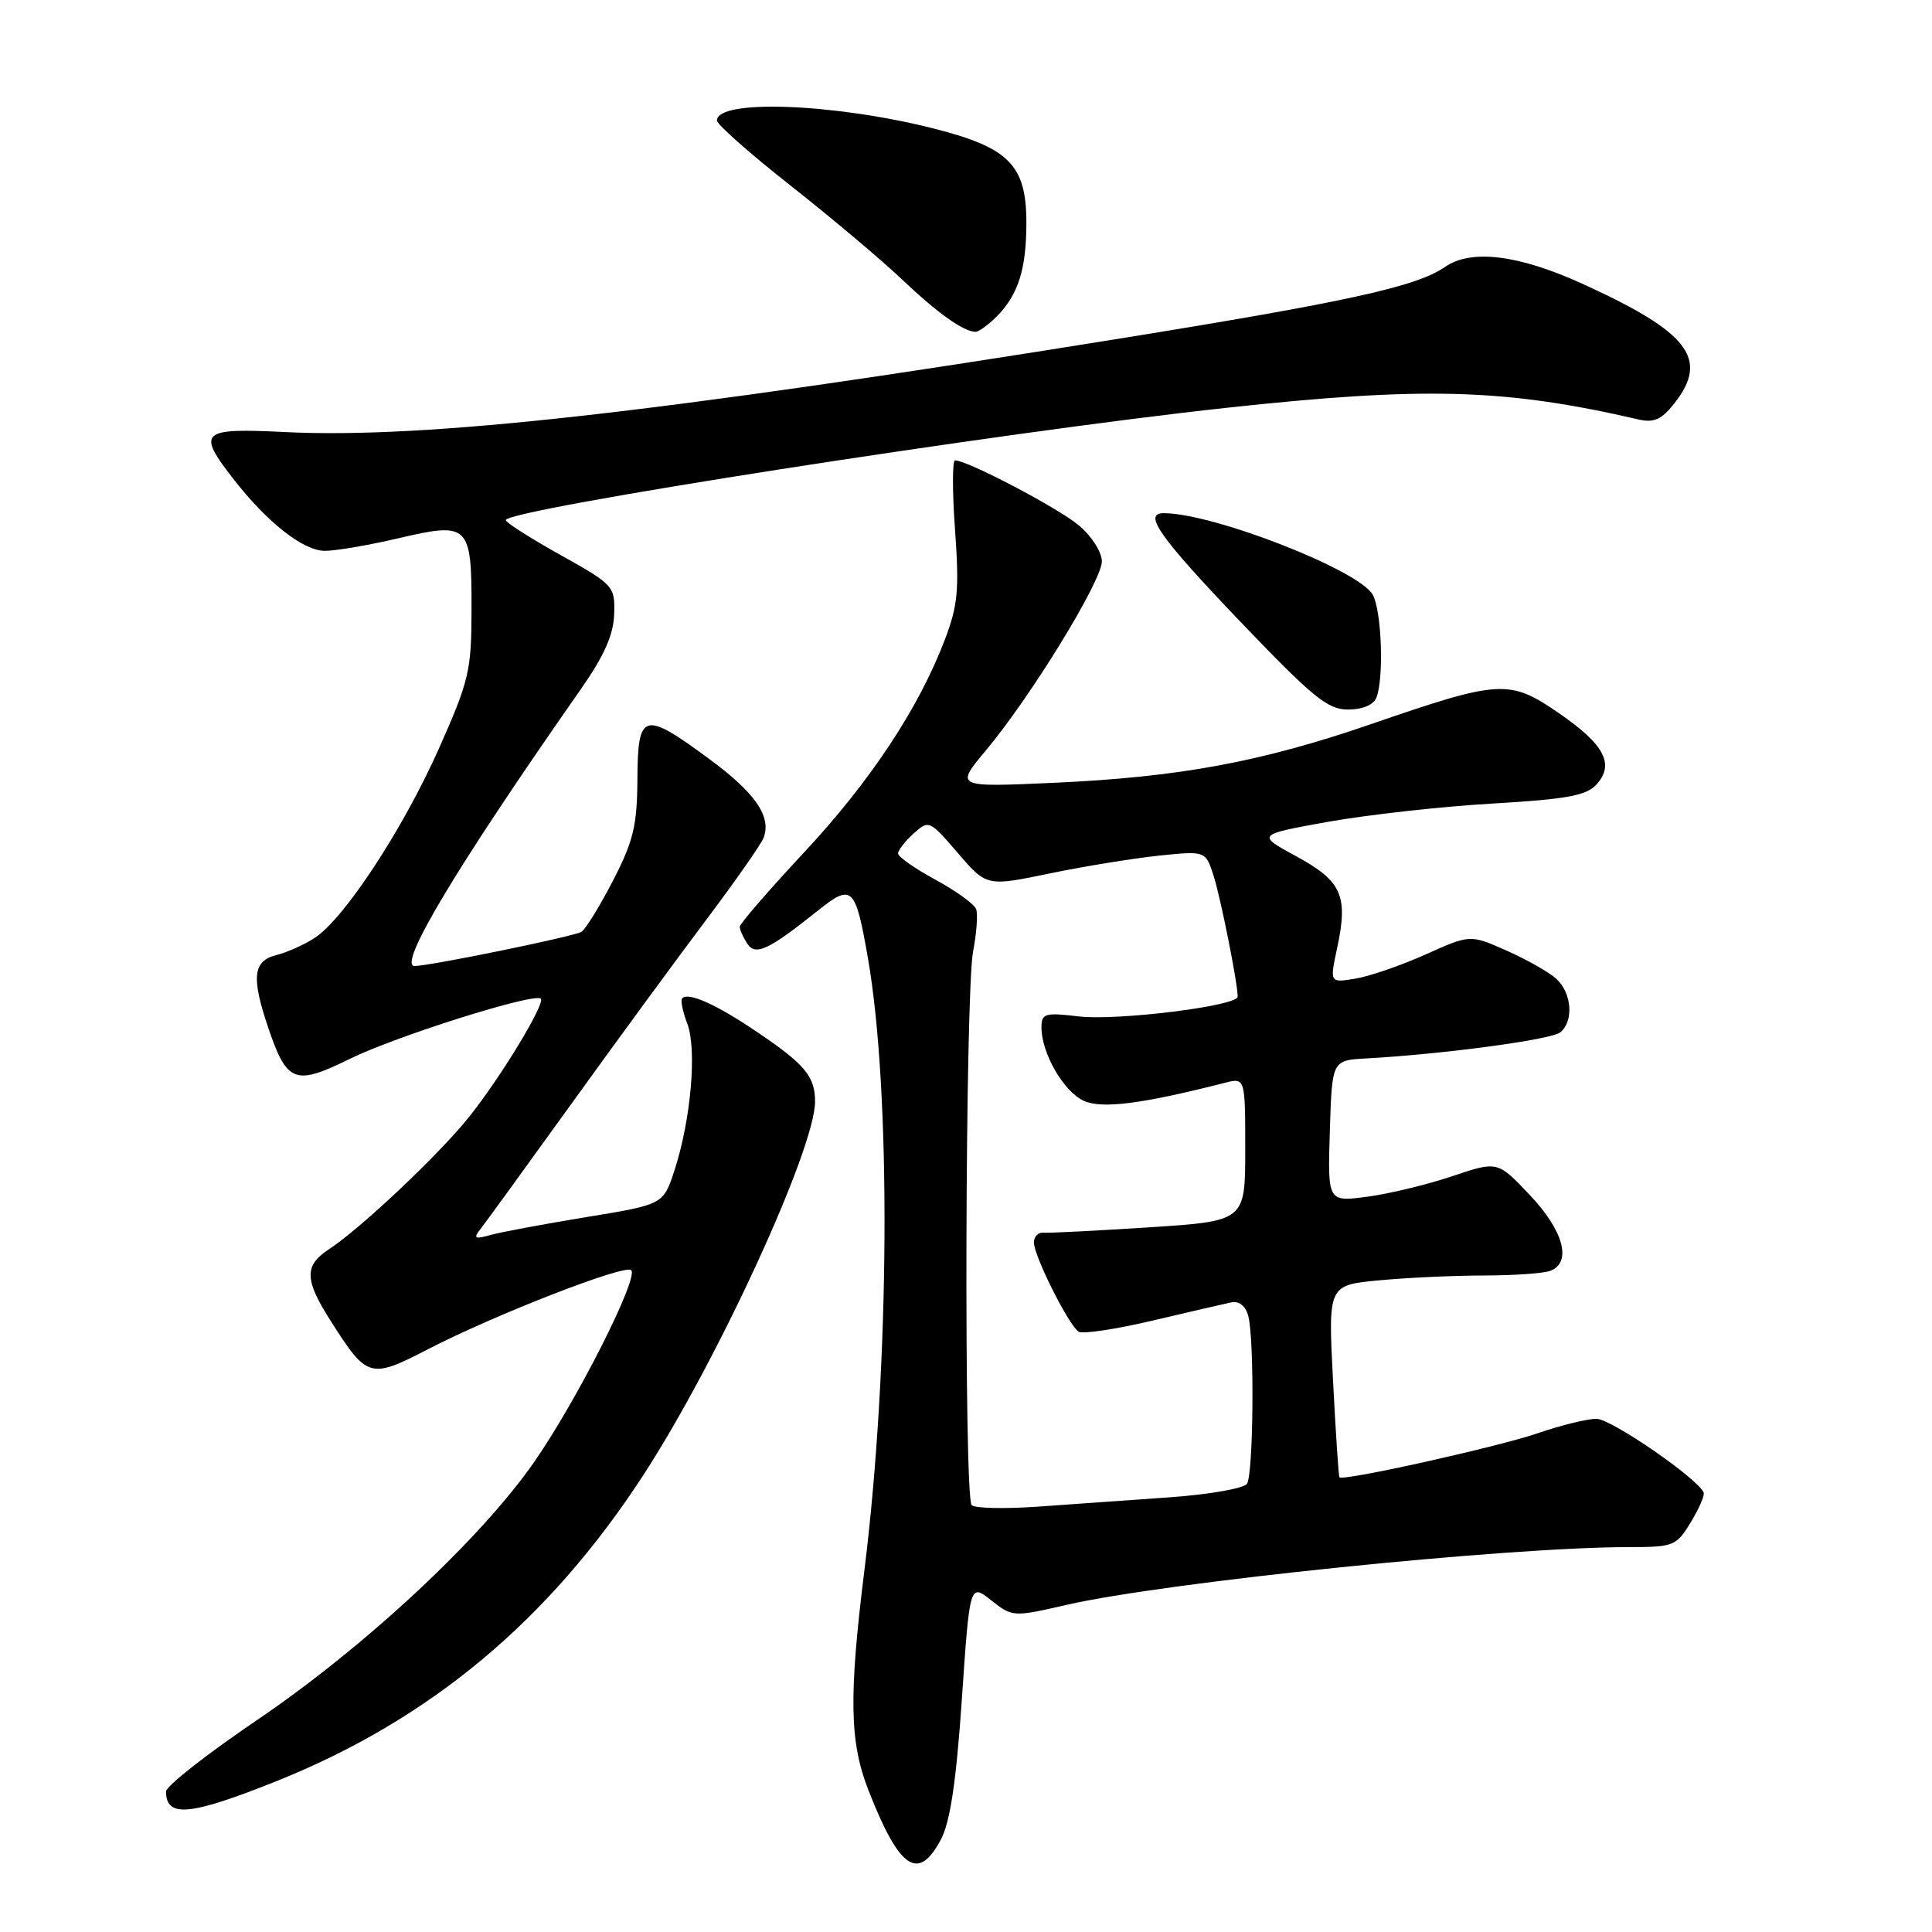 <?xml version="1.0" encoding="UTF-8" standalone="no"?>
<!DOCTYPE svg PUBLIC "-//W3C//DTD SVG 1.1//EN" "http://www.w3.org/Graphics/SVG/1.1/DTD/svg11.dtd" >
<svg xmlns="http://www.w3.org/2000/svg" xmlns:xlink="http://www.w3.org/1999/xlink" version="1.1" viewBox="0 0 256 256">
 <g >
 <path fill="currentColor"
d=" M 124.67 243.75 C 125.90 241.43 126.70 236.12 127.45 225.16 C 128.50 209.81 128.50 209.81 131.34 212.05 C 134.16 214.27 134.25 214.28 141.34 212.65 C 154.58 209.63 199.54 205.01 215.76 205.00 C 221.76 205.00 222.12 204.86 224.01 201.75 C 225.10 199.96 225.88 198.19 225.75 197.80 C 225.11 196.01 213.51 188.00 211.54 188.00 C 210.31 188.00 206.81 188.86 203.76 189.91 C 198.50 191.72 177.90 196.30 177.48 195.75 C 177.37 195.61 176.99 189.83 176.63 182.90 C 175.98 170.29 175.98 170.29 182.74 169.65 C 186.46 169.30 192.73 169.01 196.67 169.01 C 200.61 169.00 204.55 168.73 205.42 168.39 C 208.32 167.28 207.19 163.08 202.72 158.36 C 198.44 153.83 198.44 153.83 192.44 155.85 C 189.14 156.96 184.07 158.19 181.18 158.57 C 175.92 159.27 175.92 159.27 176.21 149.88 C 176.50 140.50 176.50 140.50 181.00 140.25 C 191.20 139.69 205.58 137.76 206.75 136.79 C 208.56 135.29 208.28 131.57 206.21 129.69 C 205.23 128.80 202.26 127.12 199.61 125.95 C 194.80 123.82 194.80 123.82 188.88 126.48 C 185.62 127.94 181.43 129.38 179.57 129.68 C 176.19 130.23 176.19 130.23 177.19 125.56 C 178.66 118.68 177.79 116.75 171.77 113.47 C 166.50 110.60 166.50 110.60 176.00 108.89 C 181.22 107.96 190.99 106.87 197.70 106.48 C 207.61 105.90 210.21 105.42 211.54 103.95 C 213.98 101.26 212.61 98.66 206.54 94.48 C 200.01 89.99 198.75 90.06 181.70 95.94 C 167.07 100.98 156.24 102.98 139.53 103.73 C 126.56 104.31 126.56 104.31 130.66 99.40 C 136.59 92.32 146.00 76.98 146.00 74.39 C 146.00 73.15 144.66 71.05 142.96 69.62 C 140.23 67.32 128.19 61.00 126.55 61.00 C 126.18 61.00 126.18 65.16 126.55 70.25 C 127.12 78.20 126.92 80.25 125.17 84.83 C 121.69 93.93 115.28 103.60 106.46 113.04 C 101.81 118.03 98.01 122.42 98.02 122.80 C 98.02 123.19 98.46 124.17 98.99 125.00 C 100.09 126.72 101.79 125.92 108.49 120.57 C 112.90 117.05 113.36 117.51 115.00 126.93 C 118.11 144.76 117.90 180.96 114.55 207.97 C 112.46 224.76 112.57 230.83 115.07 237.21 C 119.17 247.69 121.68 249.40 124.67 243.75 Z  M 36.64 236.01 C 56.95 227.87 72.68 214.76 85.22 195.50 C 95.03 180.43 108.00 152.23 108.00 145.96 C 108.00 142.62 106.65 141.01 100.22 136.68 C 94.90 133.08 91.23 131.44 90.40 132.27 C 90.15 132.52 90.45 134.02 91.06 135.61 C 92.37 139.00 91.56 148.35 89.38 155.05 C 87.90 159.60 87.90 159.60 77.70 161.27 C 72.09 162.19 66.38 163.26 65.00 163.64 C 62.93 164.23 62.69 164.10 63.62 162.92 C 64.23 162.14 69.60 154.75 75.54 146.50 C 81.48 138.25 89.56 127.22 93.49 122.00 C 97.42 116.78 100.88 111.83 101.19 111.00 C 102.23 108.16 100.07 105.05 93.93 100.53 C 85.25 94.14 84.51 94.35 84.46 103.25 C 84.42 109.39 83.93 111.45 81.23 116.68 C 79.48 120.07 77.59 123.14 77.03 123.48 C 76.05 124.09 56.93 128.00 54.95 128.00 C 52.61 128.00 60.50 114.85 76.95 91.34 C 80.05 86.91 81.29 84.12 81.38 81.38 C 81.50 77.67 81.33 77.49 74.27 73.54 C 70.29 71.32 67.03 69.24 67.02 68.92 C 66.97 67.51 132.48 57.29 162.40 54.05 C 188.72 51.19 199.44 51.49 217.11 55.58 C 219.16 56.05 220.17 55.60 221.86 53.45 C 226.51 47.54 223.80 44.03 209.63 37.58 C 201.19 33.74 194.91 32.98 191.47 35.37 C 187.74 37.98 178.42 40.02 148.00 44.92 C 87.09 54.73 56.32 58.17 37.75 57.25 C 26.52 56.69 26.01 57.18 31.04 63.61 C 35.48 69.28 40.15 72.94 43.00 72.99 C 44.38 73.01 48.77 72.26 52.76 71.33 C 62.15 69.13 62.50 69.47 62.48 80.80 C 62.47 88.88 62.16 90.19 58.13 99.25 C 53.38 109.89 45.64 121.70 41.71 124.27 C 40.33 125.17 38.04 126.20 36.60 126.56 C 33.51 127.34 33.28 129.52 35.57 136.26 C 38.03 143.48 39.08 143.88 46.32 140.32 C 52.45 137.30 70.84 131.50 71.66 132.33 C 72.29 132.96 66.32 142.80 62.13 148.03 C 58.17 152.98 47.79 162.78 43.62 165.51 C 40.28 167.70 40.32 169.54 43.83 175.05 C 48.66 182.64 49.03 182.75 56.75 178.76 C 65.60 174.19 82.82 167.49 83.64 168.30 C 84.65 169.32 76.53 185.41 70.86 193.61 C 63.77 203.86 48.34 218.24 33.98 227.97 C 27.39 232.44 22.00 236.67 22.00 237.38 C 22.00 240.90 25.16 240.60 36.64 236.01 Z  M 182.39 92.42 C 183.39 89.81 183.08 81.02 181.91 78.83 C 180.16 75.57 160.79 68.00 154.19 68.00 C 151.41 68.00 153.65 71.17 164.25 82.27 C 173.98 92.44 175.93 94.03 178.64 94.02 C 180.57 94.01 182.02 93.39 182.39 92.42 Z  M 132.04 41.96 C 134.92 39.08 136.00 35.69 136.00 29.49 C 136.00 21.87 133.70 19.55 123.65 17.01 C 110.44 13.68 95.00 13.12 95.00 15.97 C 95.00 16.49 99.39 20.37 104.75 24.59 C 110.11 28.81 116.75 34.40 119.50 37.01 C 124.25 41.51 127.60 43.90 129.25 43.97 C 129.66 43.99 130.92 43.08 132.04 41.96 Z  M 128.75 199.44 C 127.71 198.37 127.89 131.54 128.94 126.07 C 129.41 123.63 129.59 121.10 129.34 120.45 C 129.09 119.79 126.66 118.04 123.94 116.56 C 121.22 115.09 119.00 113.52 119.00 113.09 C 119.00 112.66 119.92 111.48 121.05 110.45 C 123.07 108.63 123.16 108.66 126.92 113.03 C 130.74 117.47 130.74 117.47 139.12 115.73 C 143.73 114.78 150.26 113.72 153.63 113.37 C 159.76 112.74 159.76 112.74 160.83 116.12 C 161.78 119.14 164.00 130.29 164.00 132.06 C 164.00 133.30 148.03 135.28 142.94 134.68 C 138.44 134.15 138.00 134.28 138.00 136.15 C 138.00 139.55 140.94 144.65 143.60 145.86 C 146.00 146.96 151.32 146.28 162.25 143.49 C 165.00 142.78 165.00 142.78 165.00 152.29 C 165.00 161.80 165.00 161.80 152.25 162.63 C 145.24 163.08 138.94 163.40 138.25 163.34 C 137.56 163.27 137.00 163.86 137.00 164.64 C 137.00 166.43 141.63 175.65 142.93 176.46 C 143.47 176.79 147.86 176.13 152.70 174.99 C 157.54 173.85 162.25 172.76 163.16 172.57 C 164.19 172.36 165.05 173.05 165.40 174.37 C 166.23 177.47 166.10 195.30 165.23 196.61 C 164.83 197.22 160.22 198.03 155.00 198.40 C 149.78 198.77 141.90 199.33 137.50 199.64 C 133.10 199.95 129.16 199.86 128.75 199.44 Z "/>
</g>
</svg>
